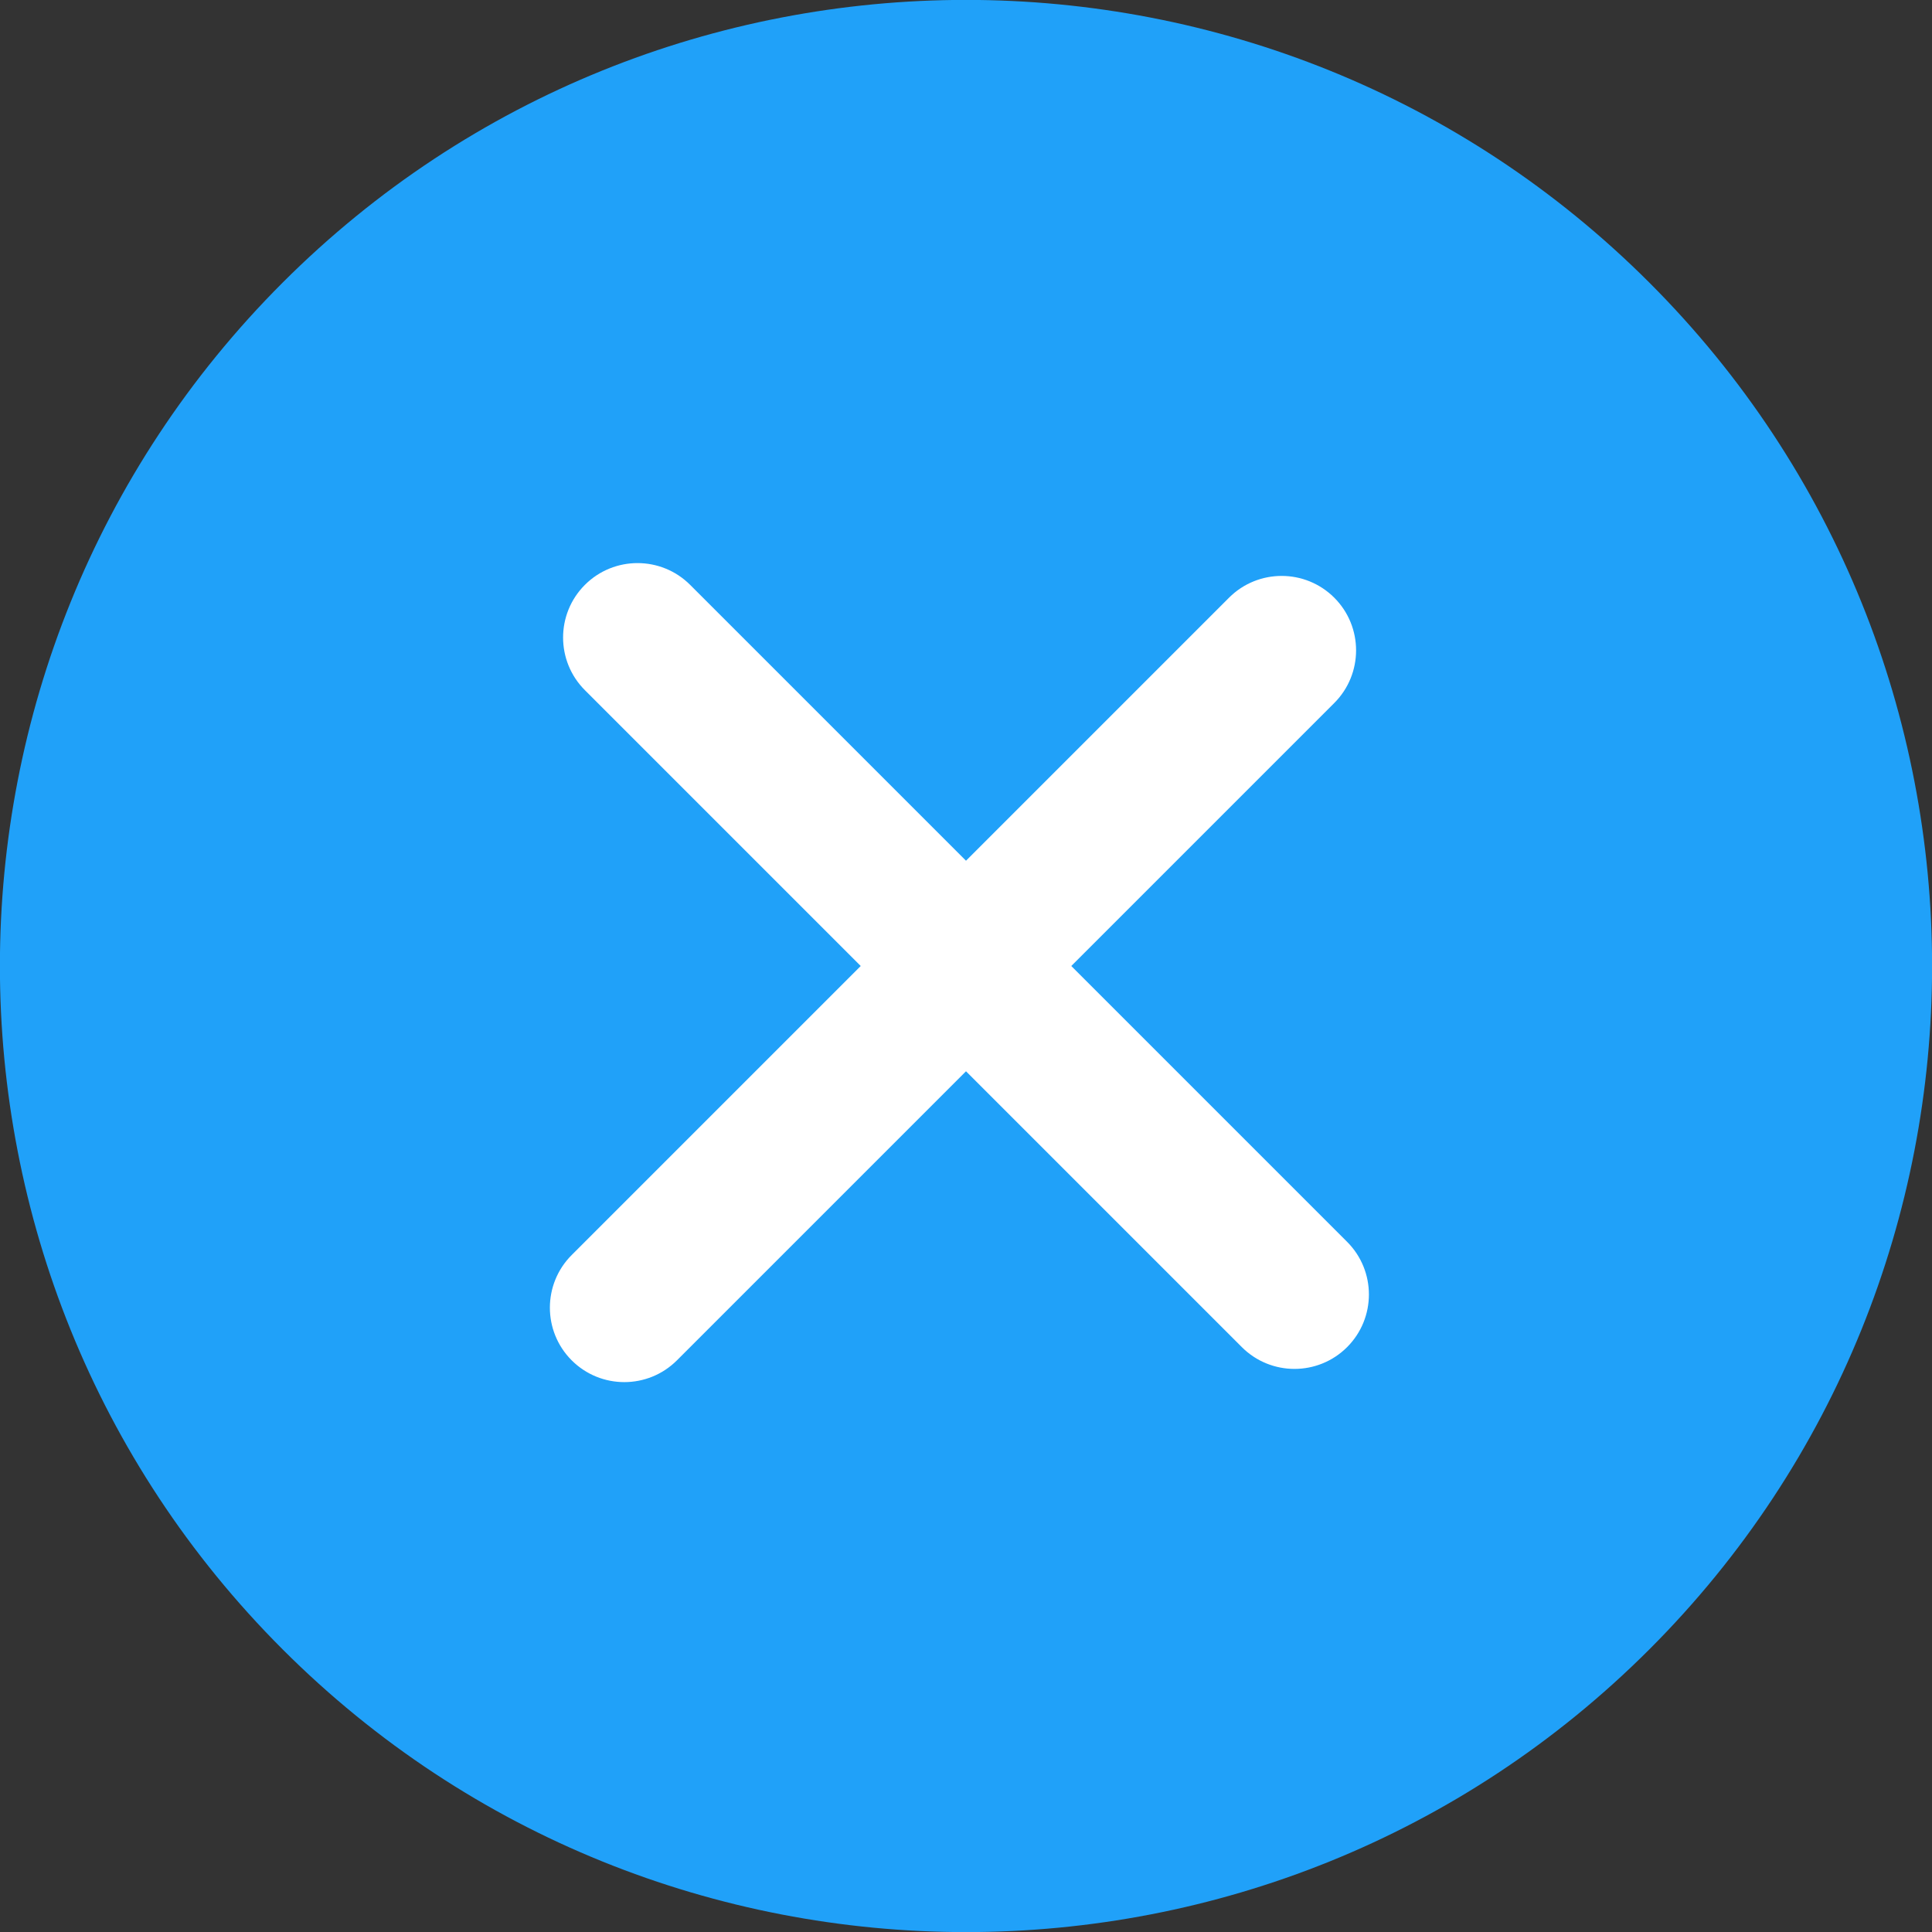 <?xml version="1.0" encoding="utf-8"?>
<!-- Generator: Adobe Illustrator 22.0.0, SVG Export Plug-In . SVG Version: 6.00 Build 0)  -->
<svg version="1.1" id="Capa_1" xmlns="http://www.w3.org/2000/svg" xmlns:xlink="http://www.w3.org/1999/xlink" x="0px" y="0px"
	 viewBox="0 0 512 512" style="enable-background:new 0 0 512 512;" xml:space="preserve">
<rect x="0" y="0" width="512" height="512" fill="#333333" stroke="none"/>
<style type="text/css">
	.st0{fill:#FFFFFF;}
	.st1{fill:#20A1F9;}
</style>
<circle class="st0" cx="254" cy="261.3" r="175"/>
<g>
	<path class="st1" d="M437.1,74.9C337.2-25,174.8-25,74.9,74.9s-99.9,262.3,0,362.2s262.3,99.9,362.2,0
		C537,337.2,537,174.8,437.1,74.9z M357,357c-7.7,7.7-20.2,7.7-27.9,0L256,283.9l-76.6,76.6c-7.7,7.7-20.2,7.7-27.9,0
		s-7.7-20.2,0-27.9l76.6-76.6L155,182.9c-7.7-7.7-7.7-20.2,0-27.9c7.7-7.7,20.2-7.7,27.9,0l73.1,73.1l69.7-69.7
		c7.7-7.7,20.2-7.7,27.9,0c7.7,7.7,7.7,20.2,0,27.9L283.9,256l73.1,73.1C364.7,336.8,364.7,349.3,357,357z"/>
</g>
</svg>
